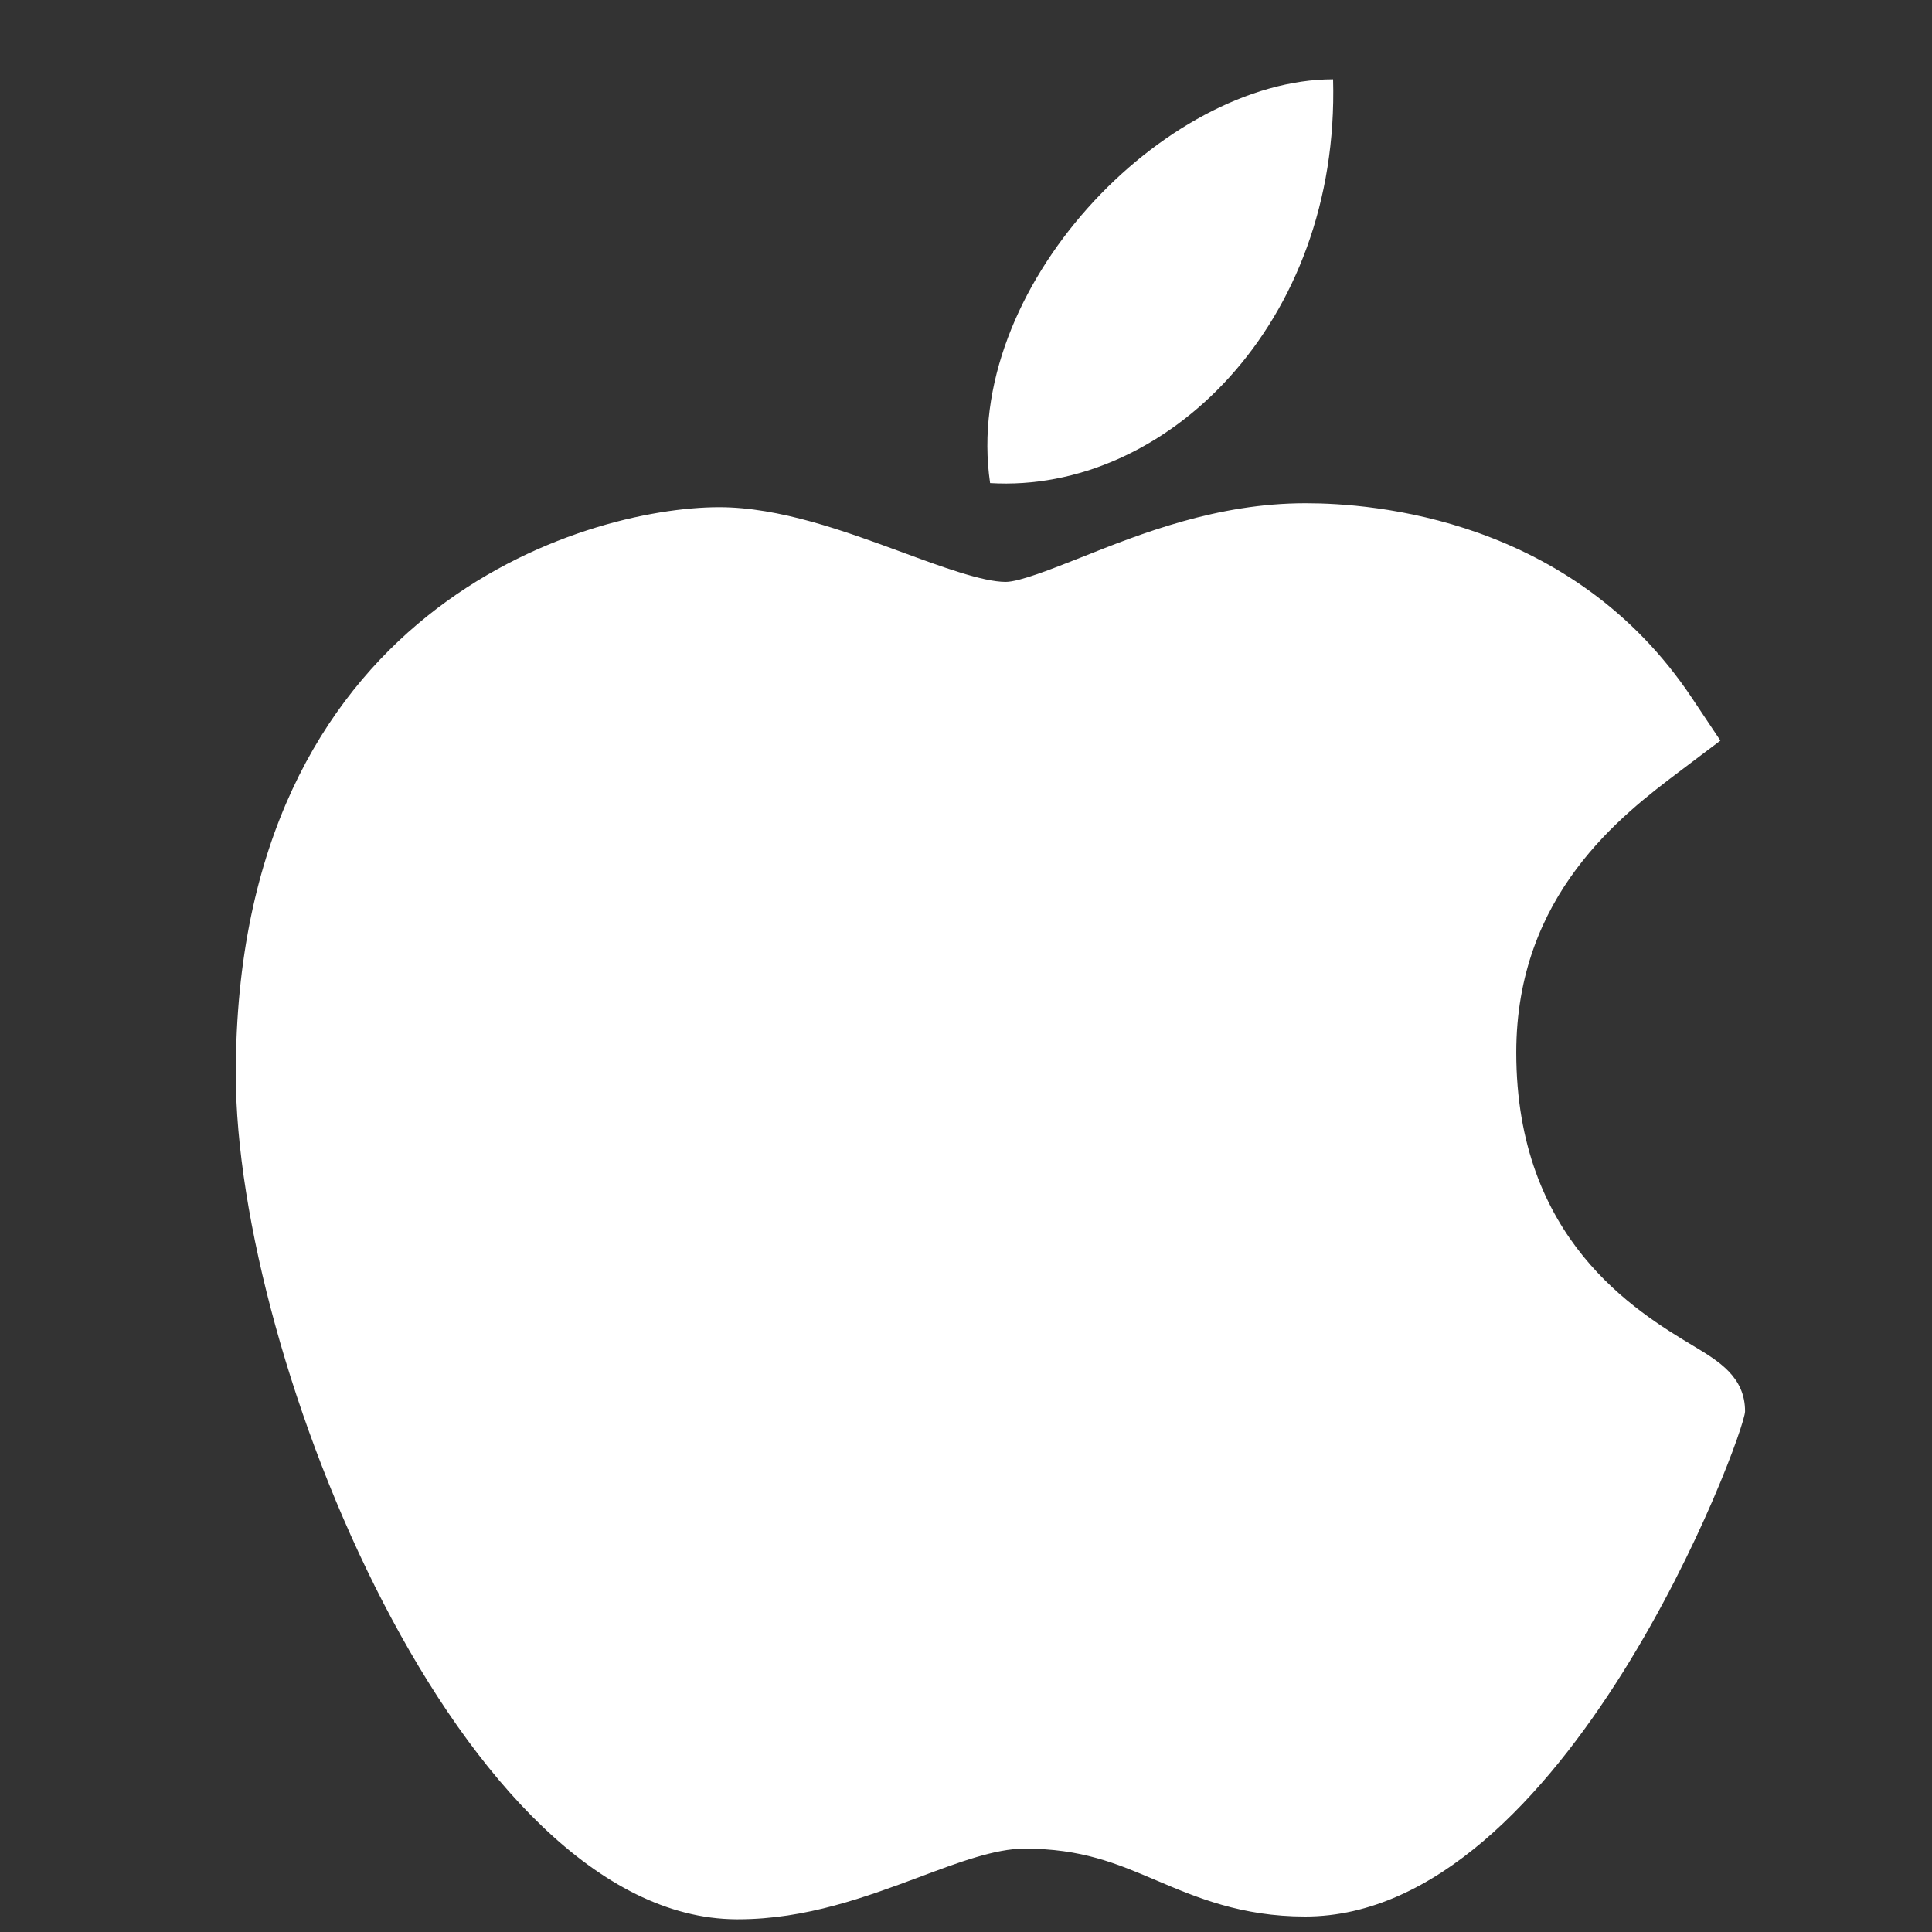 <svg width="21" height="21" viewBox="0 0 21 21" fill="none" xmlns="http://www.w3.org/2000/svg">
<rect x="0" y="0" width="21" height="21" fill="#333333" stroke="none"/>
<g clip-path="url(#clip0)">
<path d="M8.002 20.862C5.026 20.845 2.563 14.769 2.563 11.675C2.563 6.62 6.355 5.513 7.817 5.513C8.475 5.513 9.179 5.772 9.799 6C10.233 6.16 10.681 6.325 10.931 6.325C11.08 6.325 11.432 6.185 11.743 6.062C12.405 5.798 13.23 5.47 14.19 5.47C14.192 5.47 14.194 5.47 14.196 5.47C14.913 5.47 17.087 5.627 18.393 7.59L18.7 8.05L18.259 8.383C17.63 8.858 16.481 9.724 16.481 11.44C16.481 13.472 17.782 14.254 18.407 14.63C18.683 14.796 18.968 14.967 18.968 15.341C18.968 15.585 17.018 20.832 14.186 20.832C13.493 20.832 13.003 20.624 12.571 20.44C12.134 20.254 11.757 20.094 11.134 20.094C10.818 20.094 10.419 20.243 9.996 20.402C9.418 20.617 8.764 20.862 8.022 20.862H8.002Z" fill="white"/>
<path d="M14.49 0.862C14.564 3.522 12.662 5.366 10.762 5.251C10.45 3.129 12.662 0.862 14.49 0.862Z" fill="white"/>
</g>
<defs>
<clipPath id="clip0">
<rect width="20" height="20" fill="white" transform="translate(0.766 0.862)"/>
</clipPath>
</defs>
</svg>
